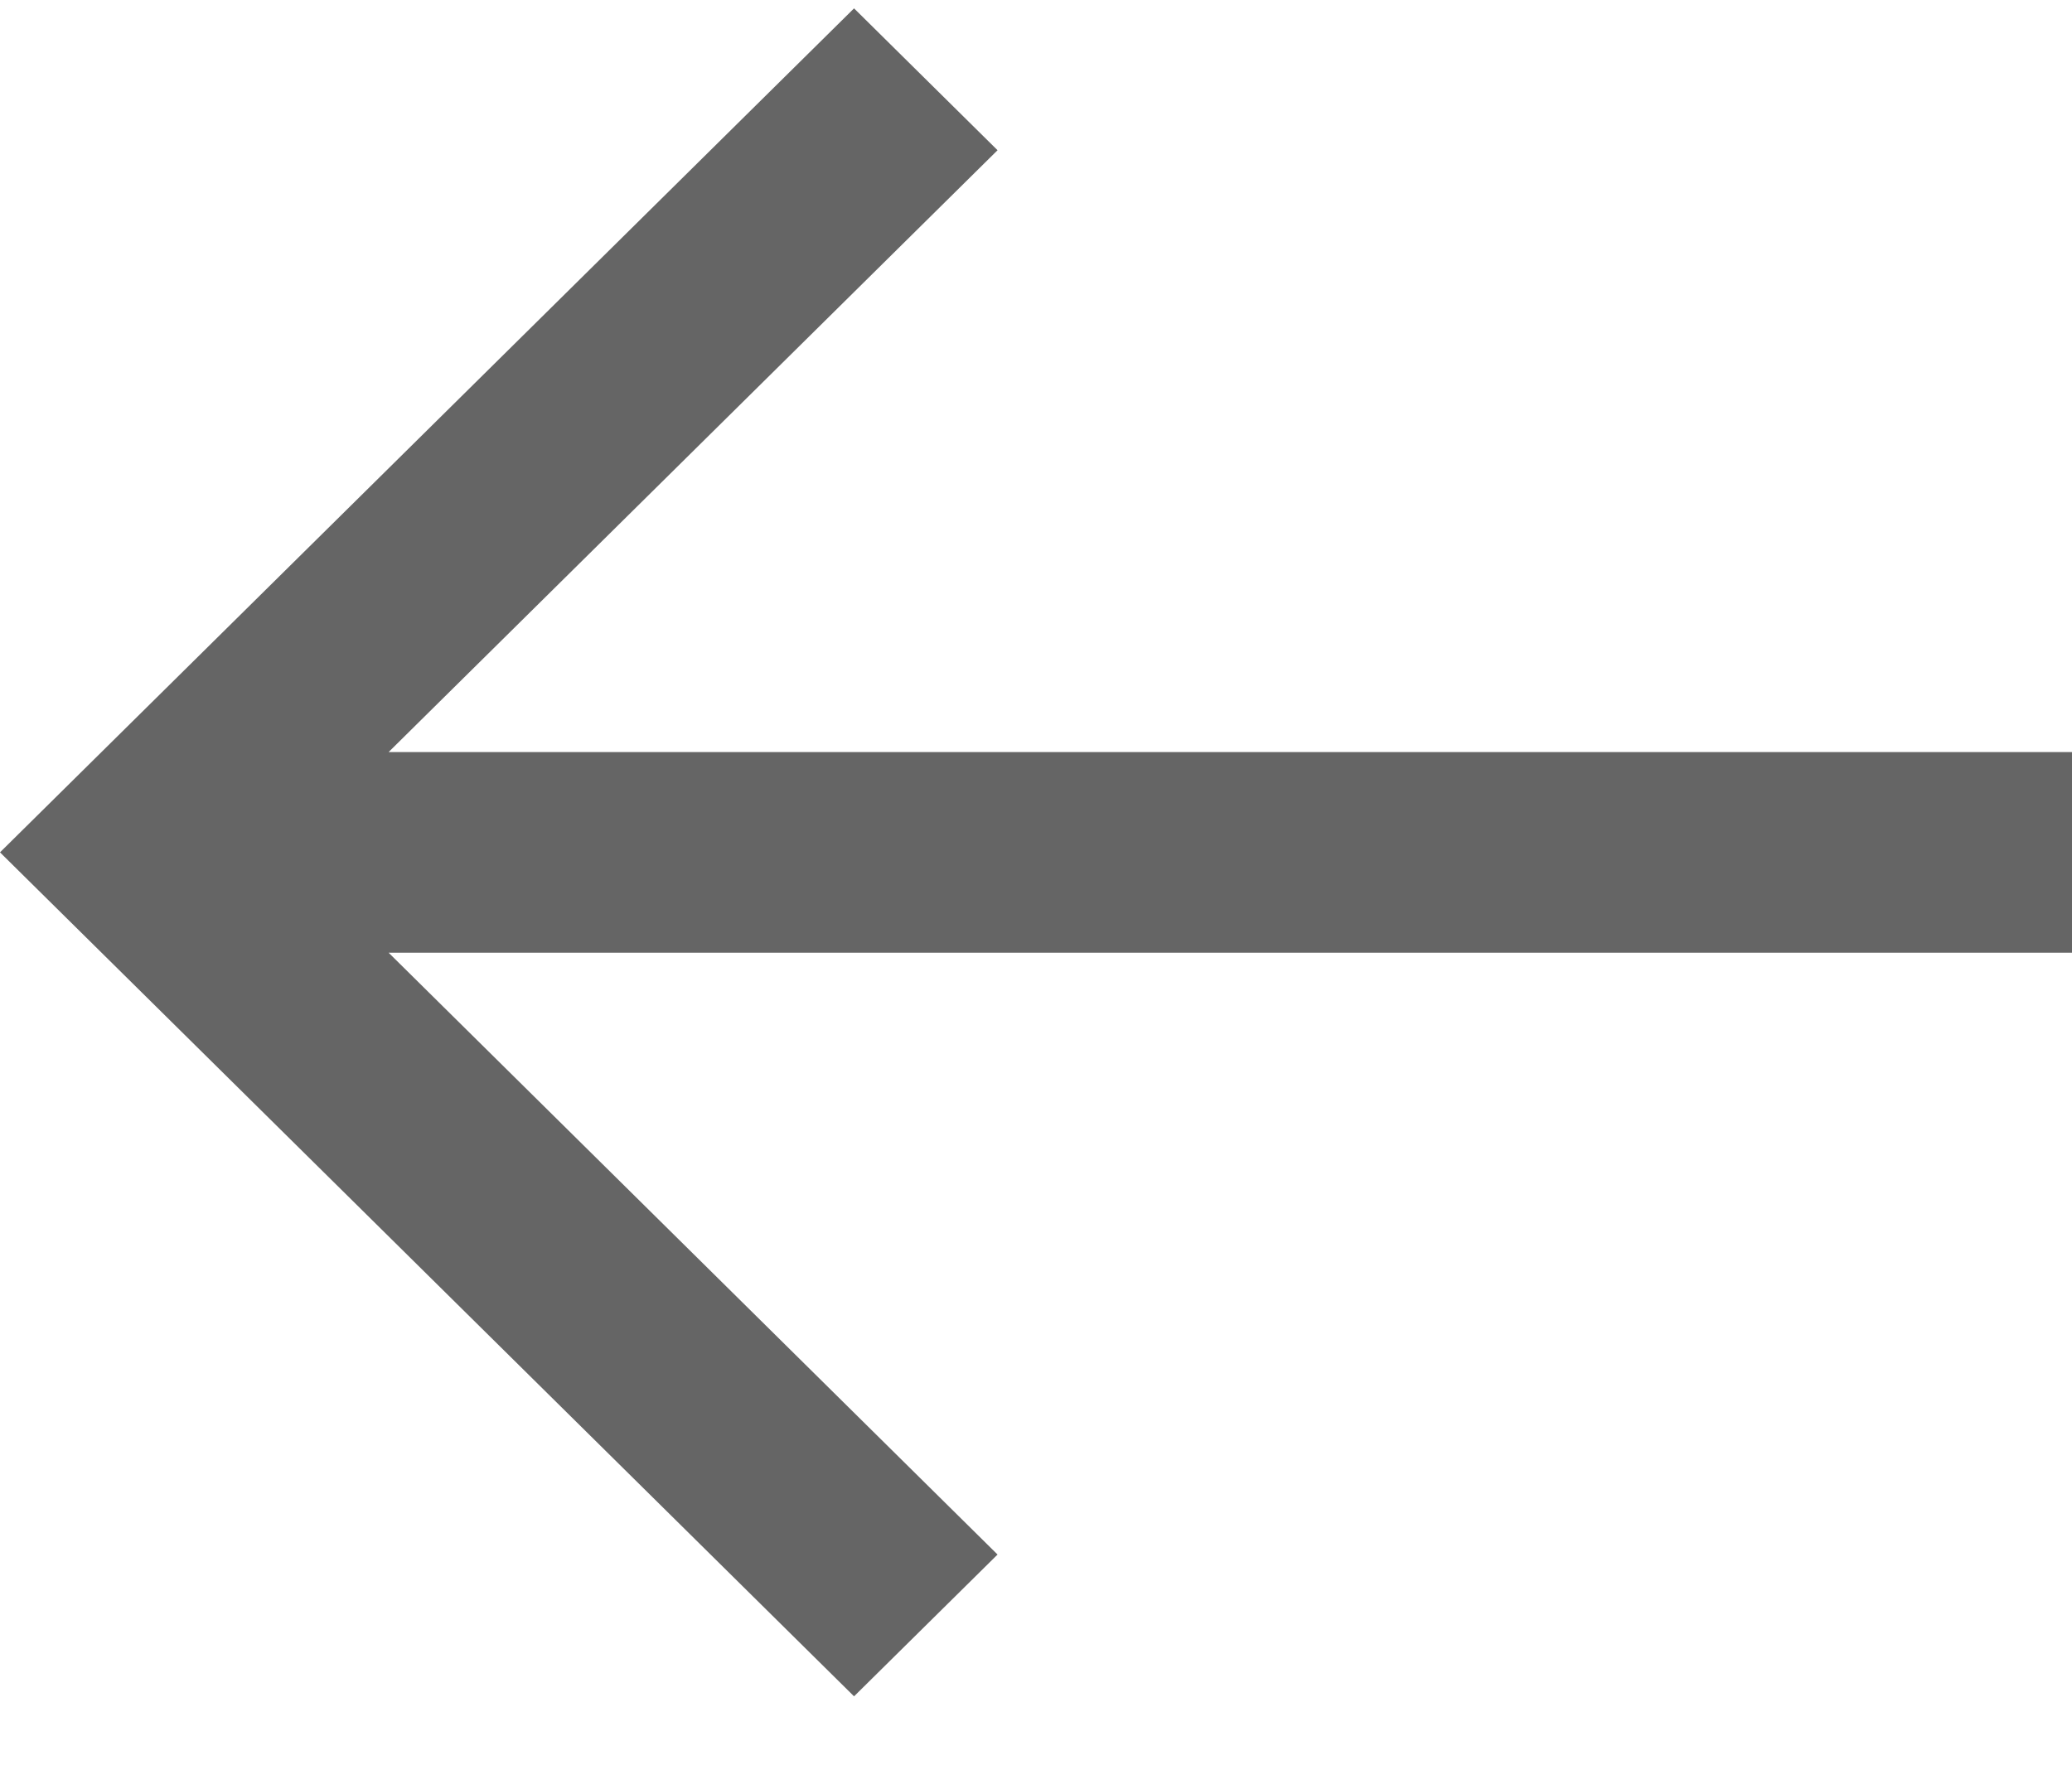 <svg width="27" height="23" viewBox="0 0 27 23" fill="none" xmlns="http://www.w3.org/2000/svg">
<path id="Path" d="M12.999 1.958L5.064 9.802H27V12.417H5.064L12.999 20.261L11.129 22.109L0 11.109L11.129 0.109L12.999 1.958Z" fill="#656565"/>
</svg>
